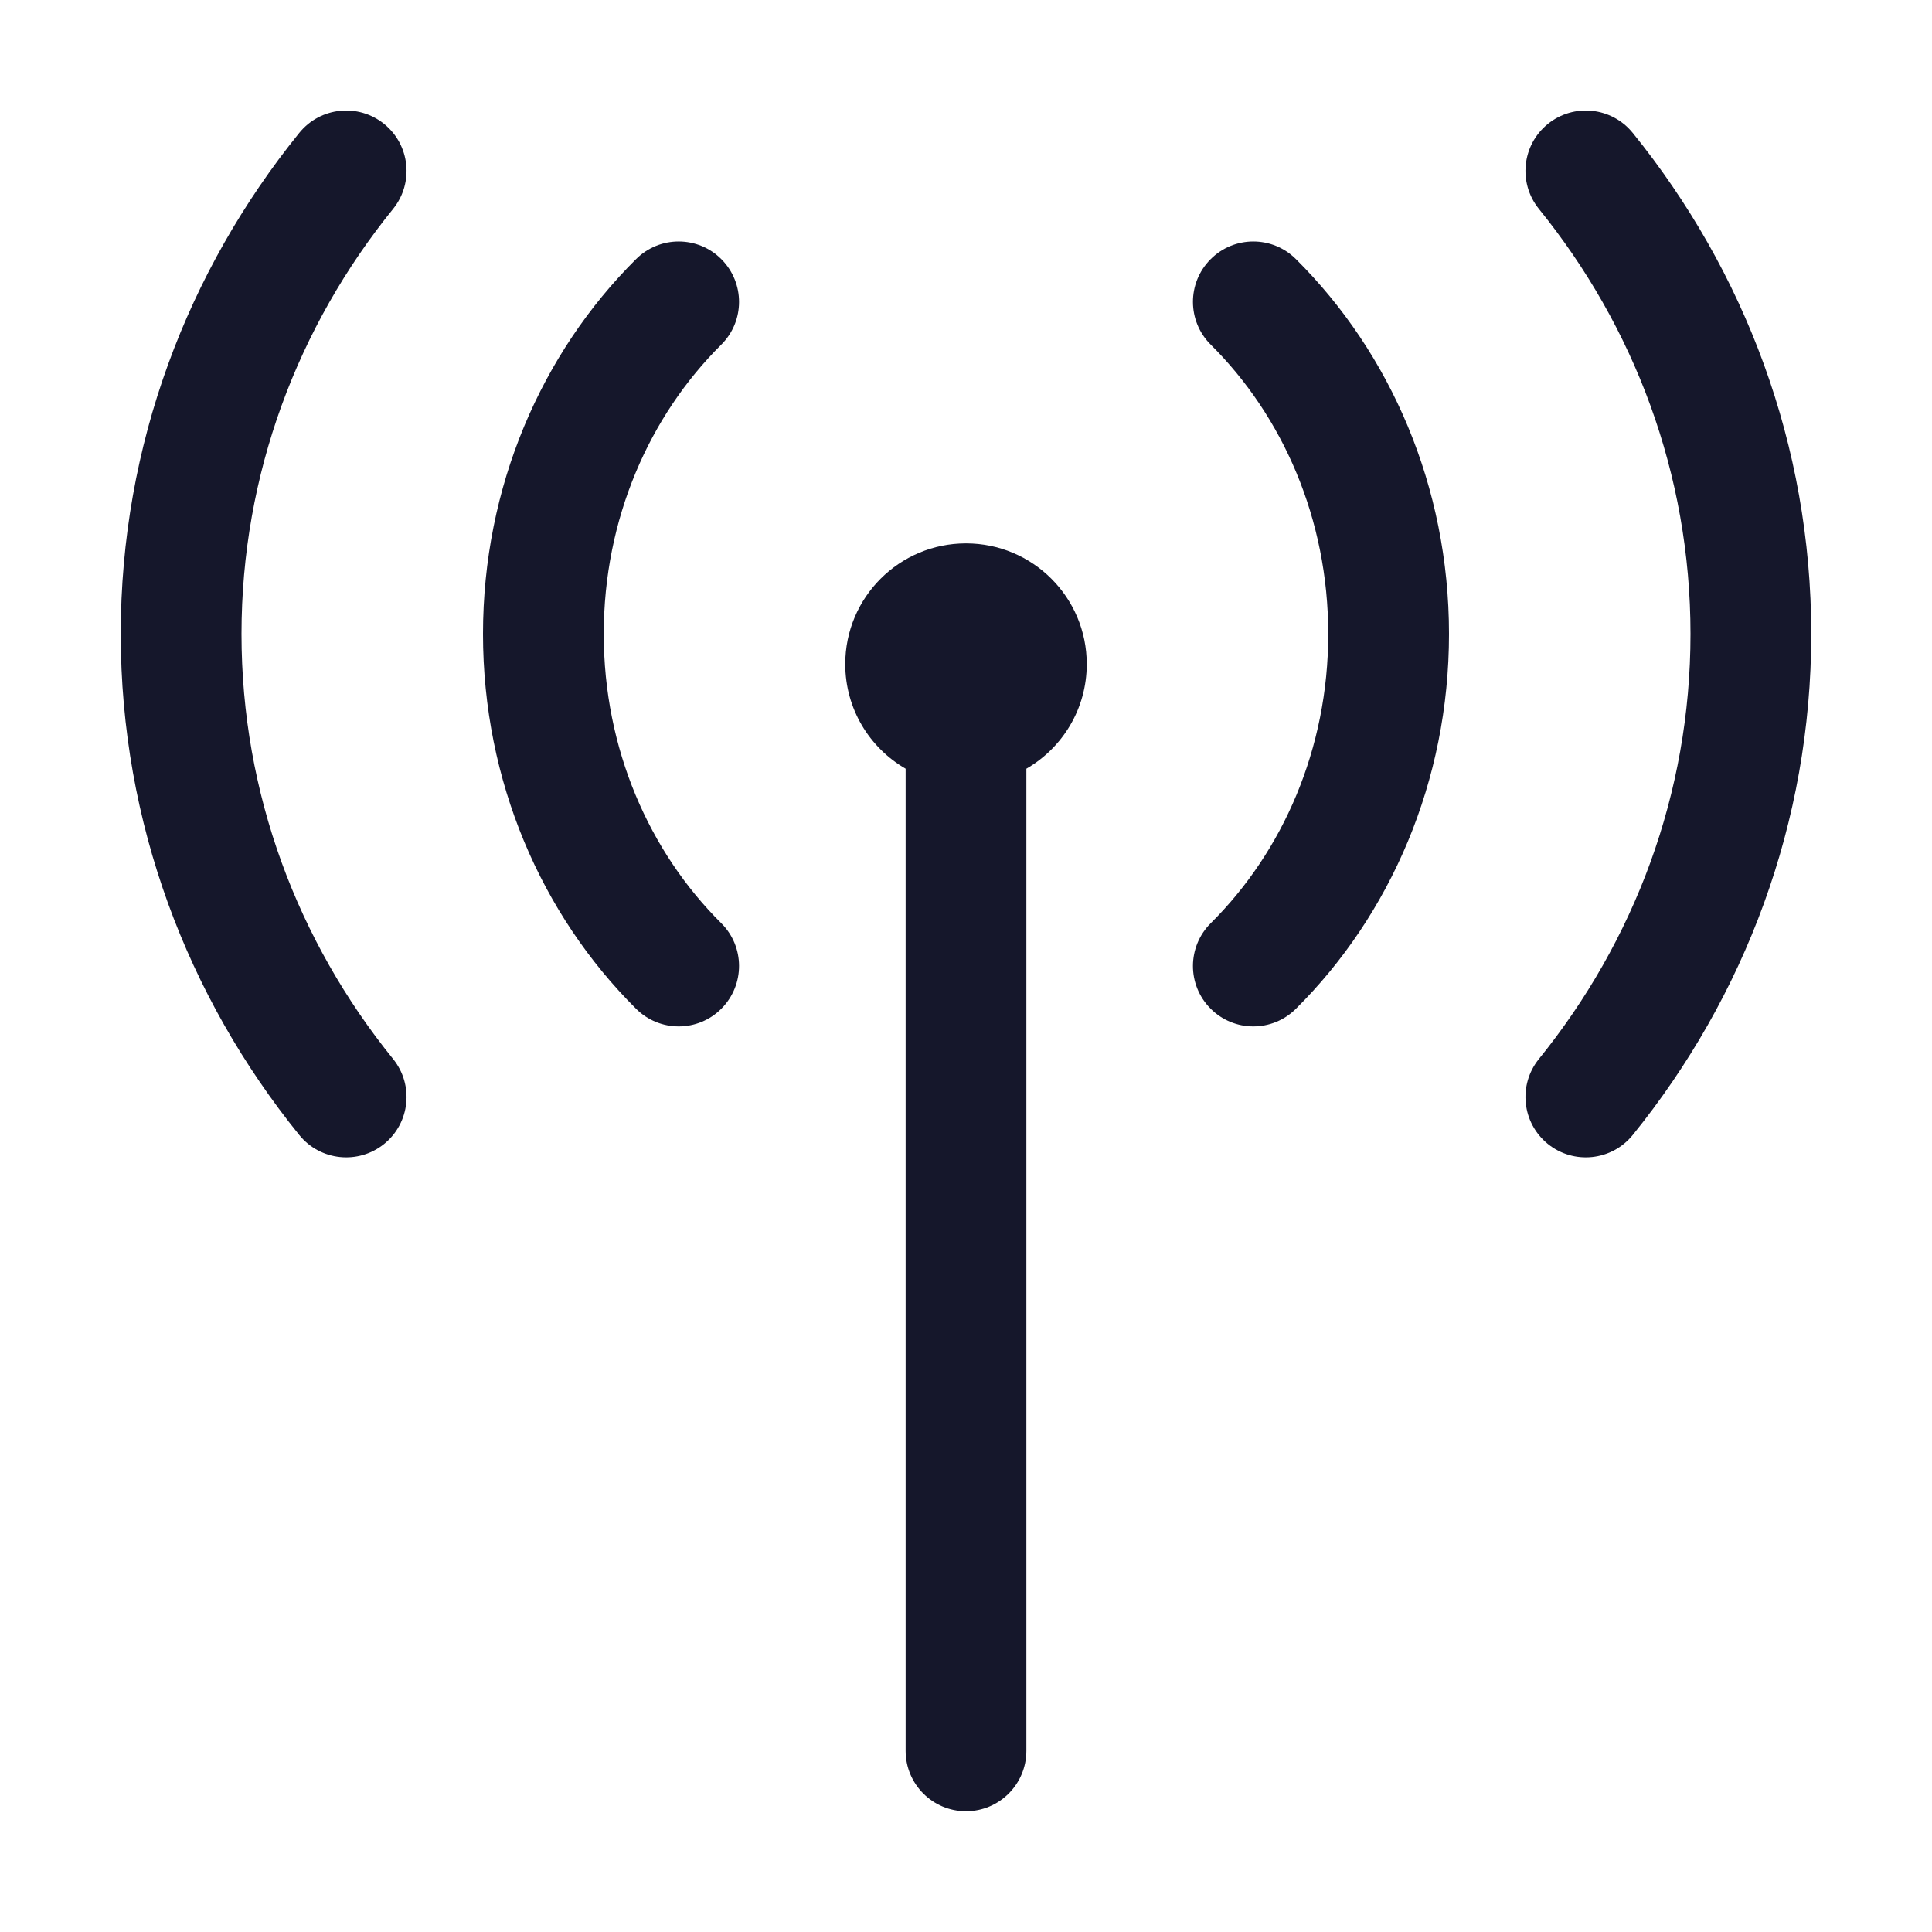 <svg width="32" height="32" viewBox="0 0 32 32" fill="none" xmlns="http://www.w3.org/2000/svg" role="img" aria-label="Hotspot" data-icon="hotspot" data-category="general">
  <title>Hotspot</title>
  <desc>general icon from Comcast Business Design System</desc>
<g id="Hotspot">
<path id="shape" fill-rule="evenodd" clip-rule="evenodd" d="M6.363 2.053C6.792 2.401 6.858 3.03 6.511 3.46C4.934 5.408 4 7.85 4 10.5C4 13.15 4.934 15.591 6.511 17.54C6.858 17.97 6.792 18.599 6.363 18.947C5.933 19.294 5.304 19.228 4.956 18.798C3.107 16.512 2 13.631 2 10.5C2 7.369 3.107 4.488 4.956 2.202C5.304 1.772 5.933 1.706 6.363 2.053ZM25.637 2.053C26.067 1.706 26.696 1.772 27.044 2.202C28.893 4.488 30 7.369 30 10.5C30 13.631 28.893 16.512 27.044 18.798C26.696 19.228 26.067 19.294 25.637 18.947C25.208 18.599 25.142 17.97 25.489 17.54C27.066 15.591 28 13.15 28 10.5C28 7.85 27.066 5.408 25.489 3.46C25.142 3.03 25.208 2.401 25.637 2.053ZM11.946 5.709C12.338 5.32 12.339 4.687 11.95 4.295C11.561 3.903 10.928 3.901 10.536 4.291C8.969 5.848 8 8.06 8 10.5C8 12.94 8.969 15.152 10.536 16.709C10.928 17.099 11.561 17.097 11.95 16.705C12.339 16.313 12.338 15.68 11.946 15.291C10.756 14.109 10 12.407 10 10.5C10 8.593 10.756 6.891 11.946 5.709ZM21.464 4.291C21.072 3.901 20.439 3.903 20.05 4.295C19.66 4.687 19.663 5.32 20.054 5.709C21.244 6.891 22 8.593 22 10.5C22 12.407 21.244 14.109 20.054 15.291C19.663 15.68 19.66 16.313 20.05 16.705C20.439 17.097 21.072 17.099 21.464 16.709C23.031 15.152 24 12.94 24 10.5C24 8.06 23.031 5.848 21.464 4.291ZM17 12.732C17.598 12.387 18 11.74 18 11C18 9.895 17.105 9 16 9C14.895 9 14 9.895 14 11C14 11.74 14.402 12.387 15 12.732V29C15 29.552 15.448 30 16 30C16.552 30 17 29.552 17 29V12.732Z" fill="#15172B"/>
</g>
</svg>
